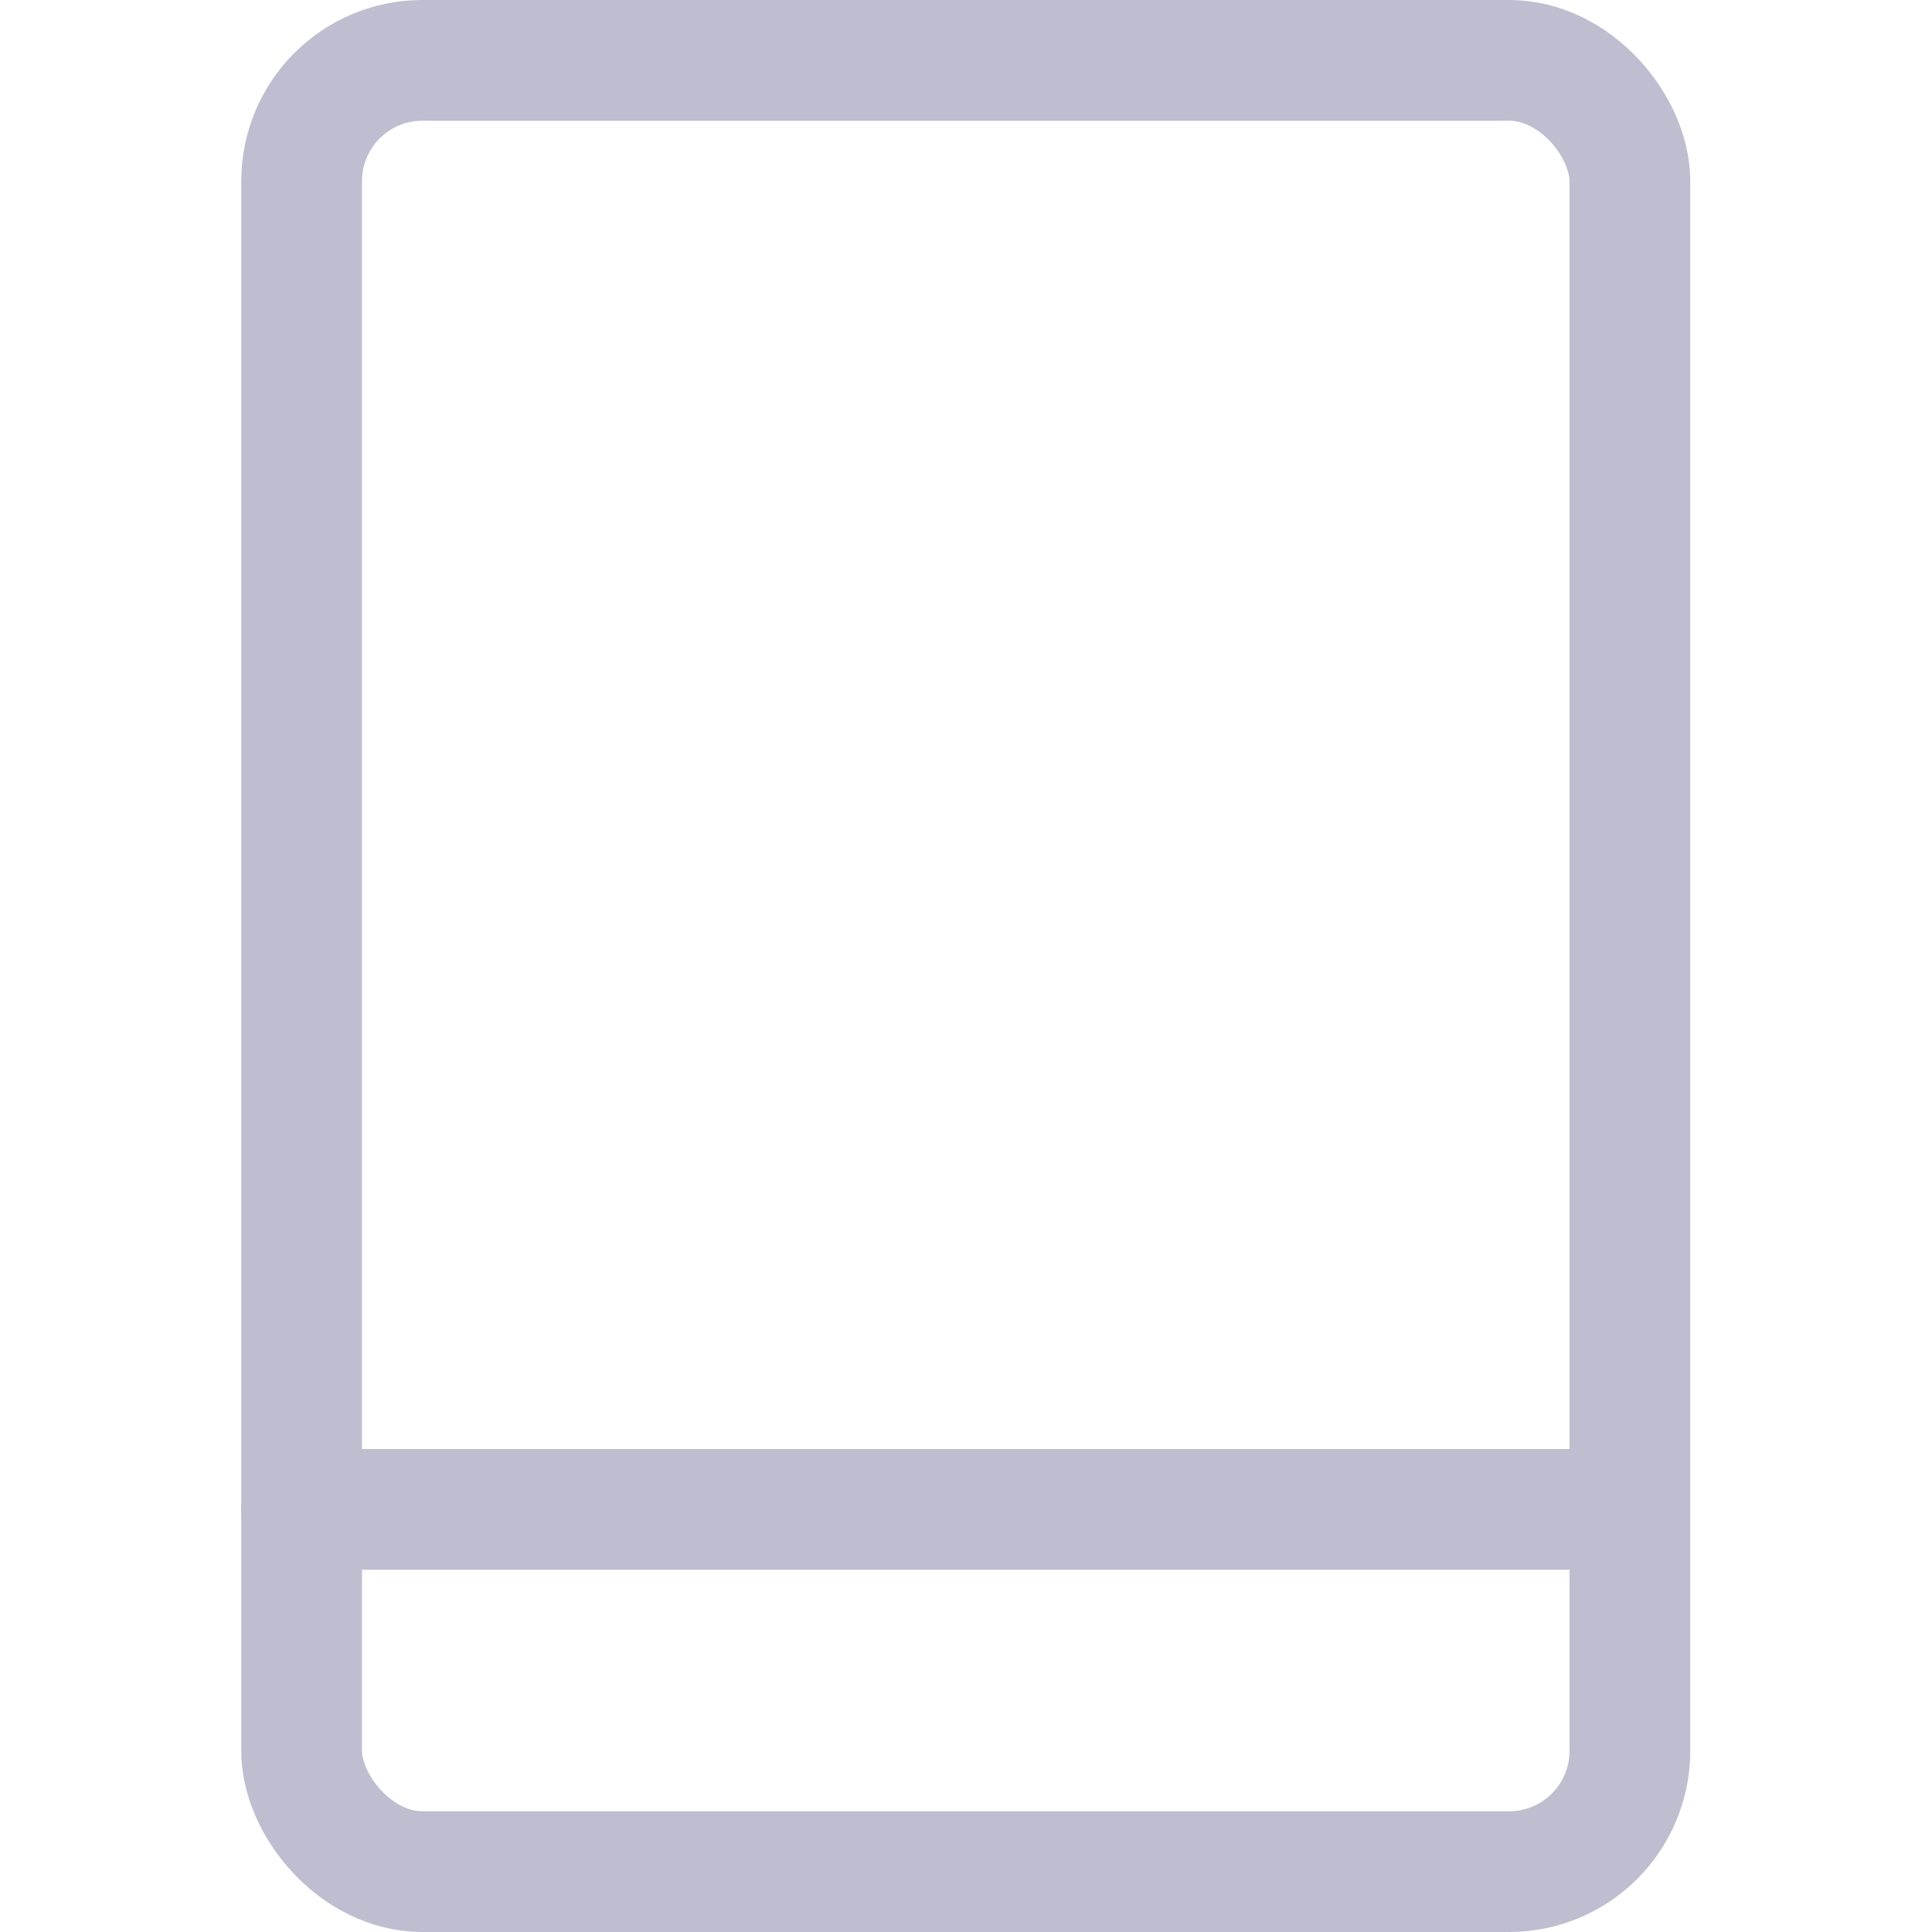 <svg xmlns="http://www.w3.org/2000/svg" viewBox="0 0 24 24" stroke-width="1.5px" height="16" width="16"><defs></defs><line x1="3.744" y1="18.75" x2="20.244" y2="18.75" fill="none" stroke="#bfbed0" stroke-linecap="round" stroke-linejoin="round"></line><rect x="3.747" y="0.75" width="16.5" height="22.5" rx="1.5" ry="1.5" fill="none" stroke="#bfbed0" stroke-linecap="round" stroke-linejoin="round"></rect></svg>
